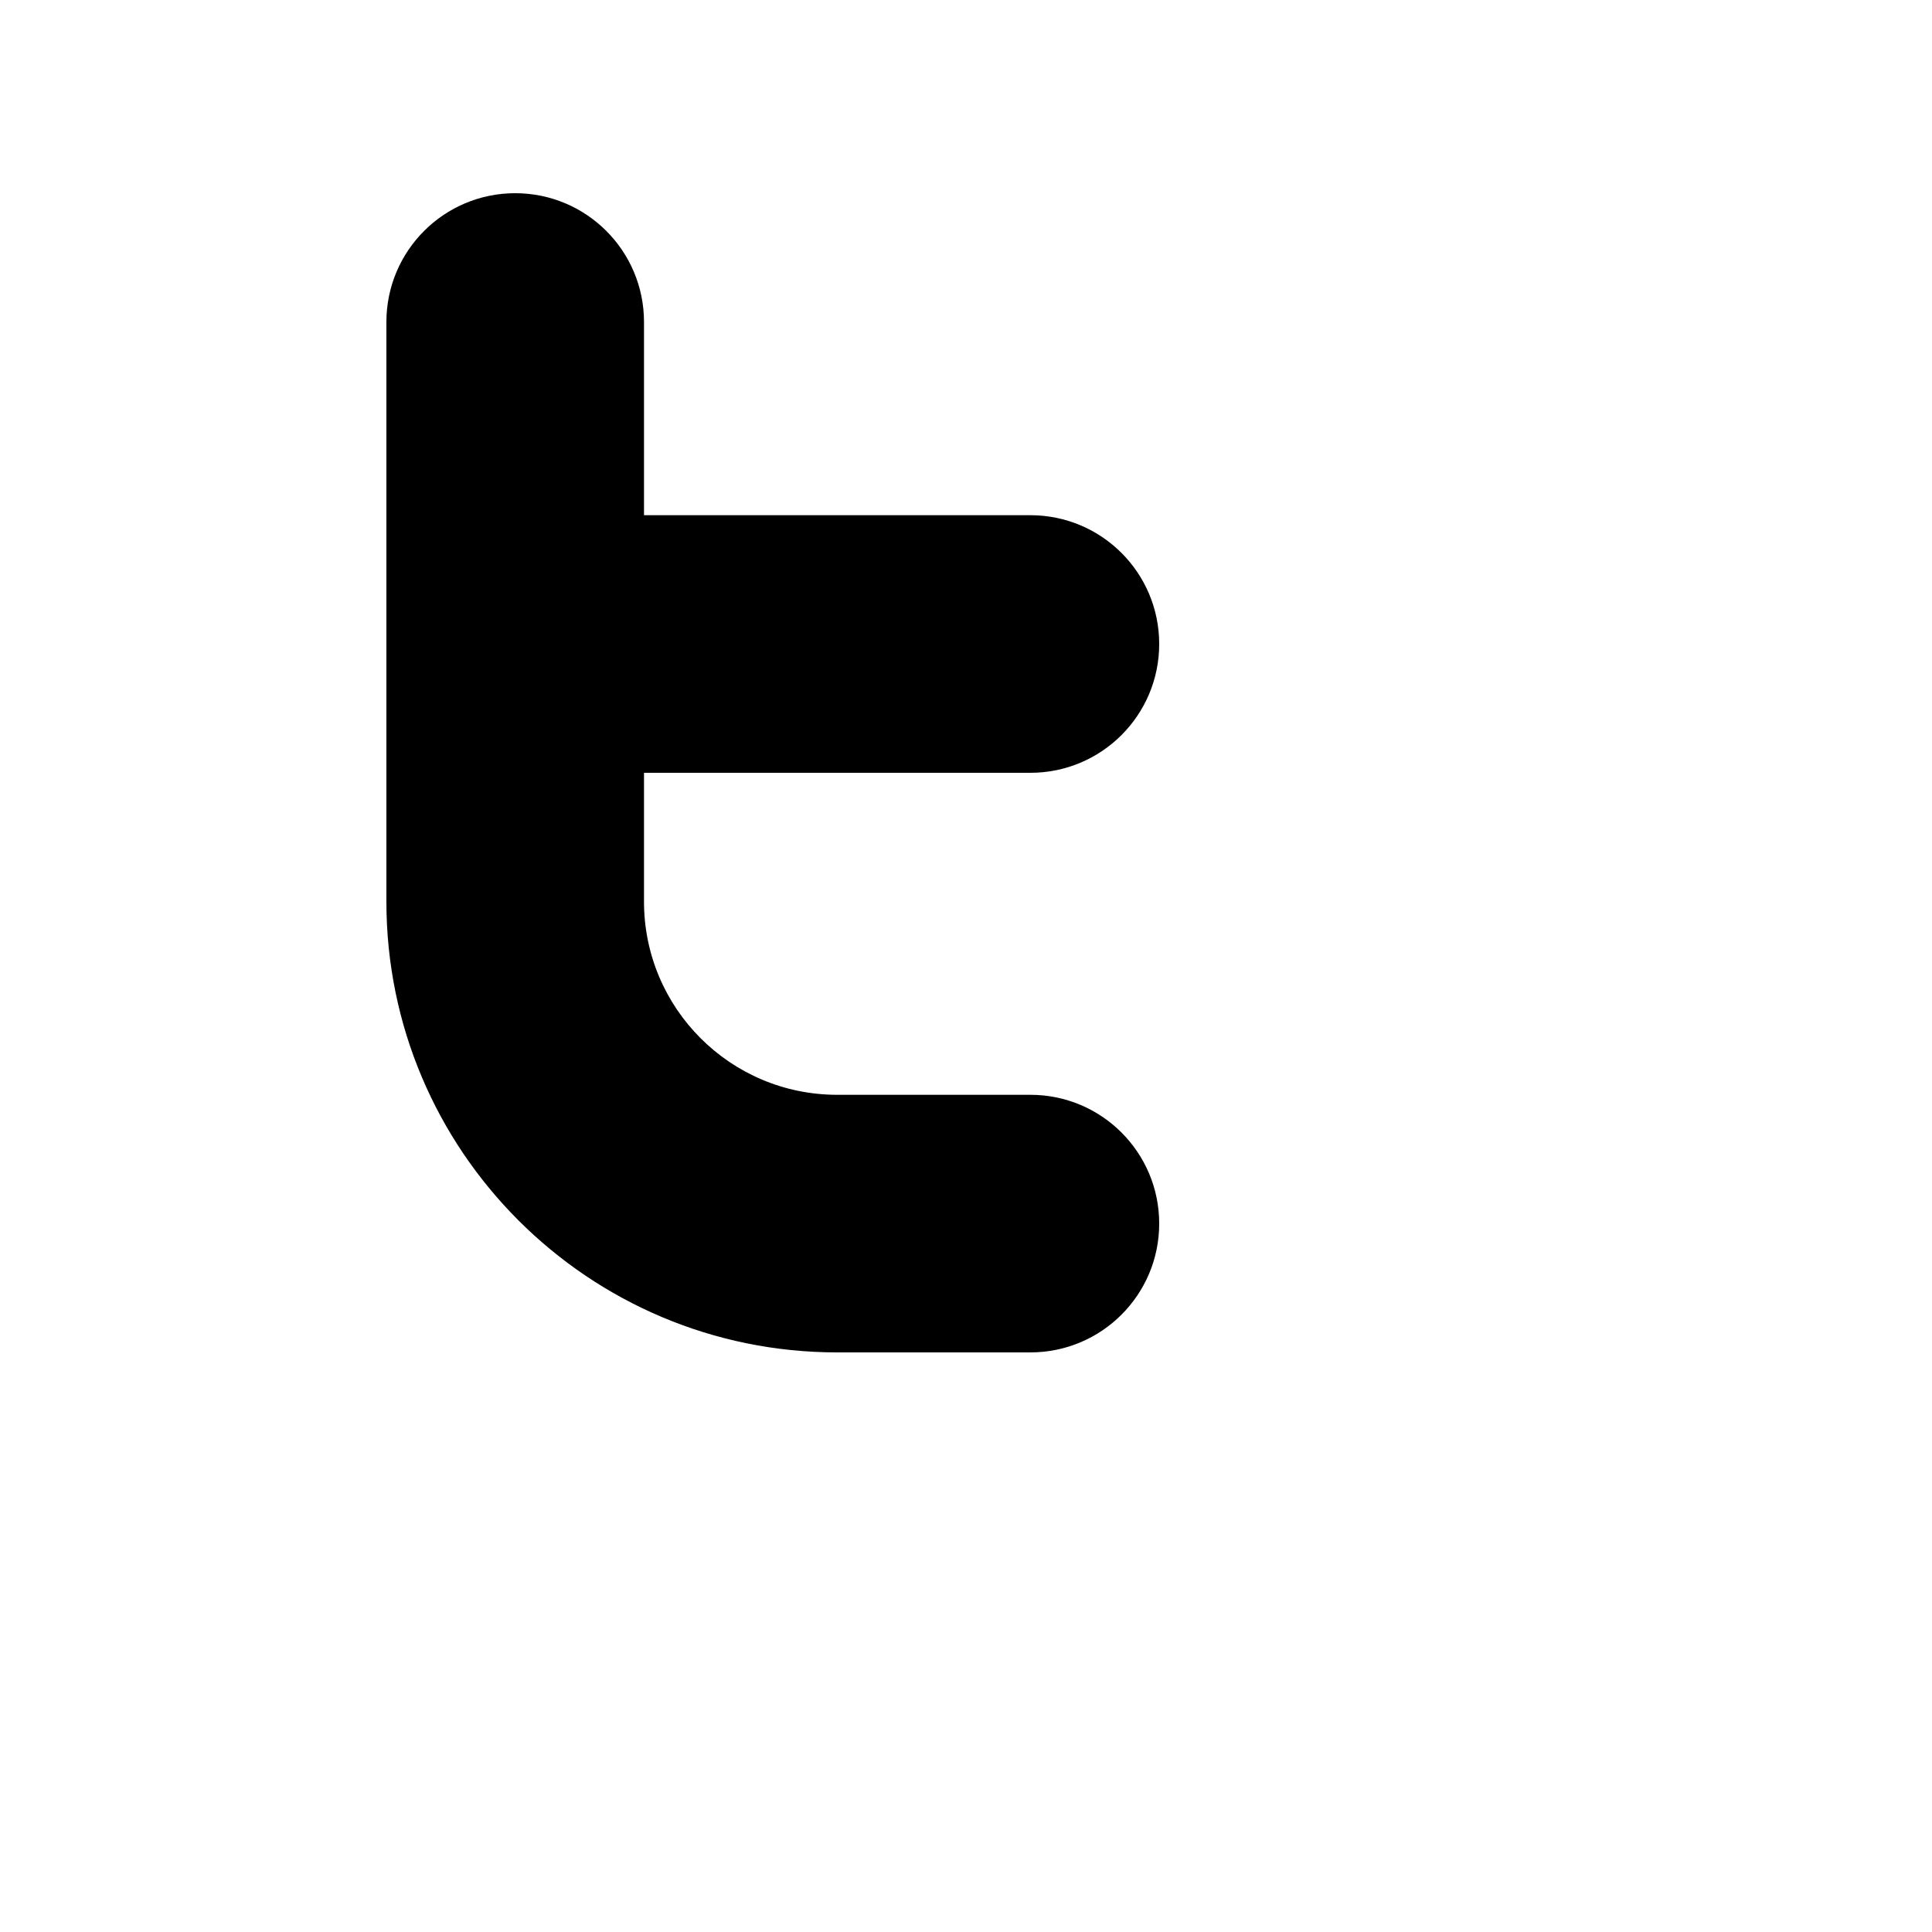 <svg
  width="30"
  height="30"
  viewBox="0 0 30 30"
  fill="none"
  xmlns="http://www.w3.org/2000/svg"
>
  <path
    fill-rule="evenodd"
    clip-rule="evenodd"
    d="M8 3C9.105 3 10 3.895 10 5V8H16C17.105 8 18 8.895 18 10C18 11.105 17.105 12 16 12H10V14C10 15.657 11.343 17 13 17H16C17.105 17 18 17.895 18 19C18 20.105 17.105 21 16 21H13C9.134 21 6 17.866 6 14V5C6 3.895 6.895 3 8 3Z"
    fill="currentColor"
  />
</svg>